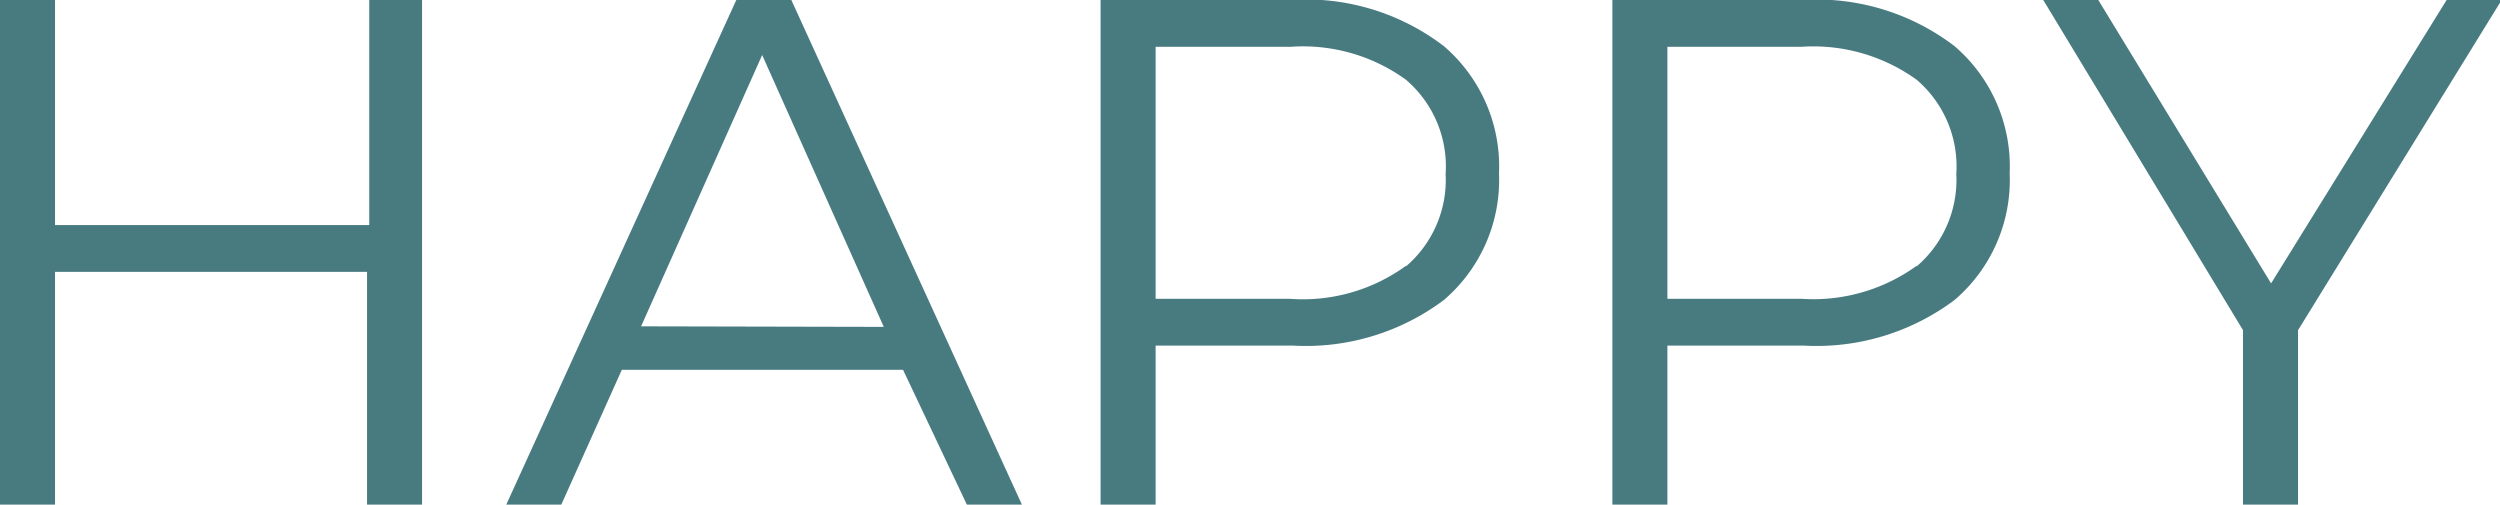 <svg xmlns="http://www.w3.org/2000/svg" viewBox="0 0 45.43 9.17"><defs><style>.cls-1{fill:#487b80;}</style></defs><g id="Слой_2" data-name="Слой 2"><g id="OBJECTS"><path class="cls-1" d="M7.67,0V9.17h-1V4.94H1V9.17H0V0H1V4.09H6.71V0Z"/><path class="cls-1" d="M16.41,6.72H11.3L10.2,9.17h-1L13.38,0h1l4.19,9.17h-1Zm-.35-.78L13.85,1l-2.2,4.93Z"/><path class="cls-1" d="M26.24.84a2.88,2.88,0,0,1,1,2.31,2.87,2.87,0,0,1-1,2.3,4.18,4.18,0,0,1-2.75.83H21V9.17h-1V0h3.44A4.13,4.13,0,0,1,26.24.84Zm-.69,4a2.07,2.07,0,0,0,.72-1.68,2.07,2.07,0,0,0-.72-1.71,3.19,3.19,0,0,0-2.09-.6H21V5.43h2.44A3.19,3.19,0,0,0,25.55,4.83Z"/><path class="cls-1" d="M35.52.84a2.88,2.88,0,0,1,1,2.31,2.87,2.87,0,0,1-1,2.3,4.18,4.18,0,0,1-2.75.83H30.3V9.17h-1V0h3.44A4.13,4.13,0,0,1,35.52.84Zm-.69,4a2.07,2.07,0,0,0,.72-1.68,2.07,2.07,0,0,0-.72-1.71,3.21,3.21,0,0,0-2.09-.6H30.3V5.43h2.44A3.21,3.21,0,0,0,34.83,4.83Z"/><path class="cls-1" d="M41.76,6V9.17h-1V6L37.13,0h1l3.14,5.15L44.46,0h1Z"/></g></g></svg>